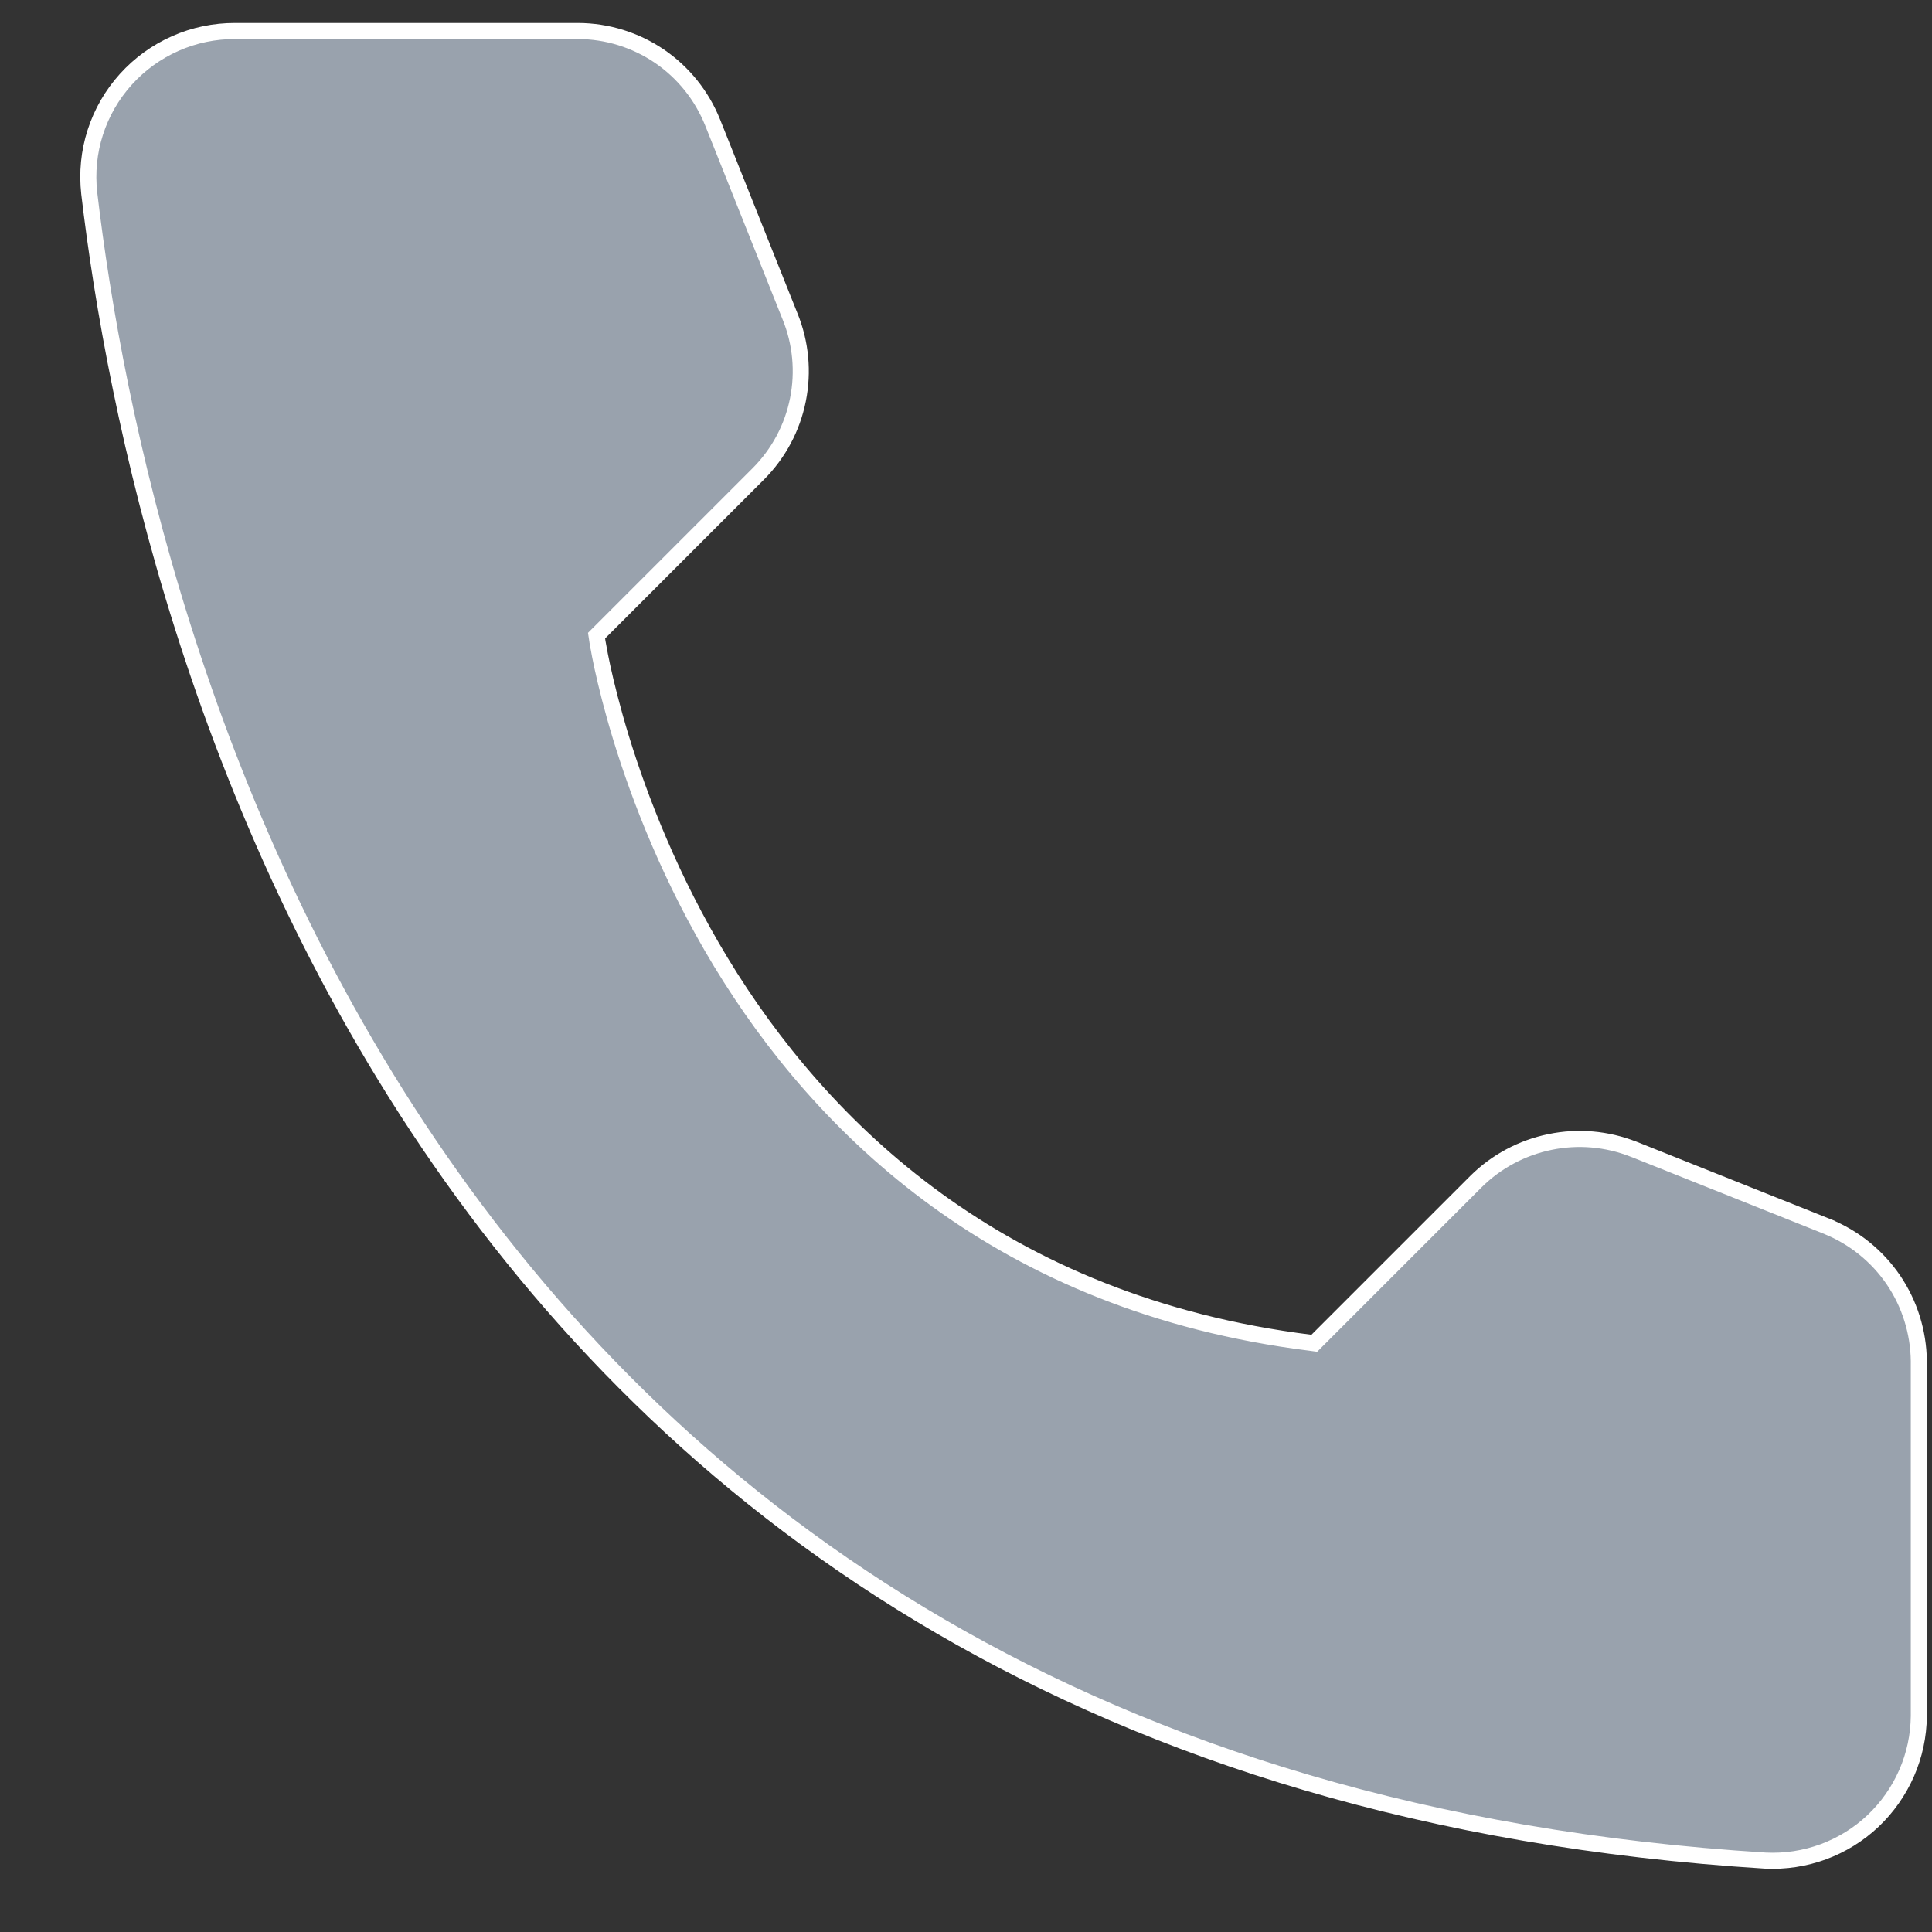 <svg width="22" height="22" viewBox="0 0 22 22" fill="none" xmlns="http://www.w3.org/2000/svg">
<rect x="0" y="0" width="22" height="22" fill="#333333" stroke="none"/>
<path d="M14.922 15.29L14.966 15.296L14.998 15.264L16.808 13.454C16.808 13.454 16.808 13.454 16.808 13.454C17.039 13.225 17.332 13.069 17.65 13.004C17.968 12.938 18.299 12.967 18.601 13.086C18.601 13.086 18.602 13.086 18.602 13.086L20.807 13.966C20.807 13.967 20.808 13.967 20.808 13.967C21.113 14.091 21.375 14.302 21.561 14.575C21.746 14.848 21.846 15.169 21.85 15.499V19.54C21.848 19.764 21.801 19.985 21.711 20.191C21.621 20.396 21.491 20.582 21.328 20.736C21.165 20.89 20.972 21.009 20.761 21.087C20.551 21.164 20.327 21.198 20.103 21.187C12.402 20.707 7.781 17.209 5.009 13.21C2.235 9.208 1.31 4.698 1.016 2.199C0.99 1.966 1.013 1.73 1.085 1.507C1.157 1.283 1.275 1.078 1.433 0.903C1.59 0.729 1.782 0.59 1.997 0.495C2.211 0.4 2.444 0.352 2.678 0.353V0.353H2.679H6.583C6.913 0.354 7.235 0.454 7.508 0.639C7.781 0.825 7.992 1.088 8.115 1.395L8.115 1.395L8.996 3.602L8.996 3.602C9.119 3.903 9.15 4.234 9.086 4.553C9.022 4.872 8.866 5.164 8.636 5.395L6.826 7.205L6.793 7.238L6.8 7.283L6.89 7.27C6.8 7.283 6.8 7.283 6.8 7.283L6.8 7.284L6.8 7.285L6.801 7.289L6.803 7.305C6.805 7.319 6.809 7.339 6.814 7.365C6.823 7.418 6.838 7.496 6.859 7.594C6.902 7.791 6.971 8.073 7.075 8.413C7.284 9.093 7.636 10.01 8.208 10.955C9.355 12.845 11.387 14.849 14.922 15.29Z" fill="#99A2AD" stroke="white" stroke-width="0.183"/>
</svg>
